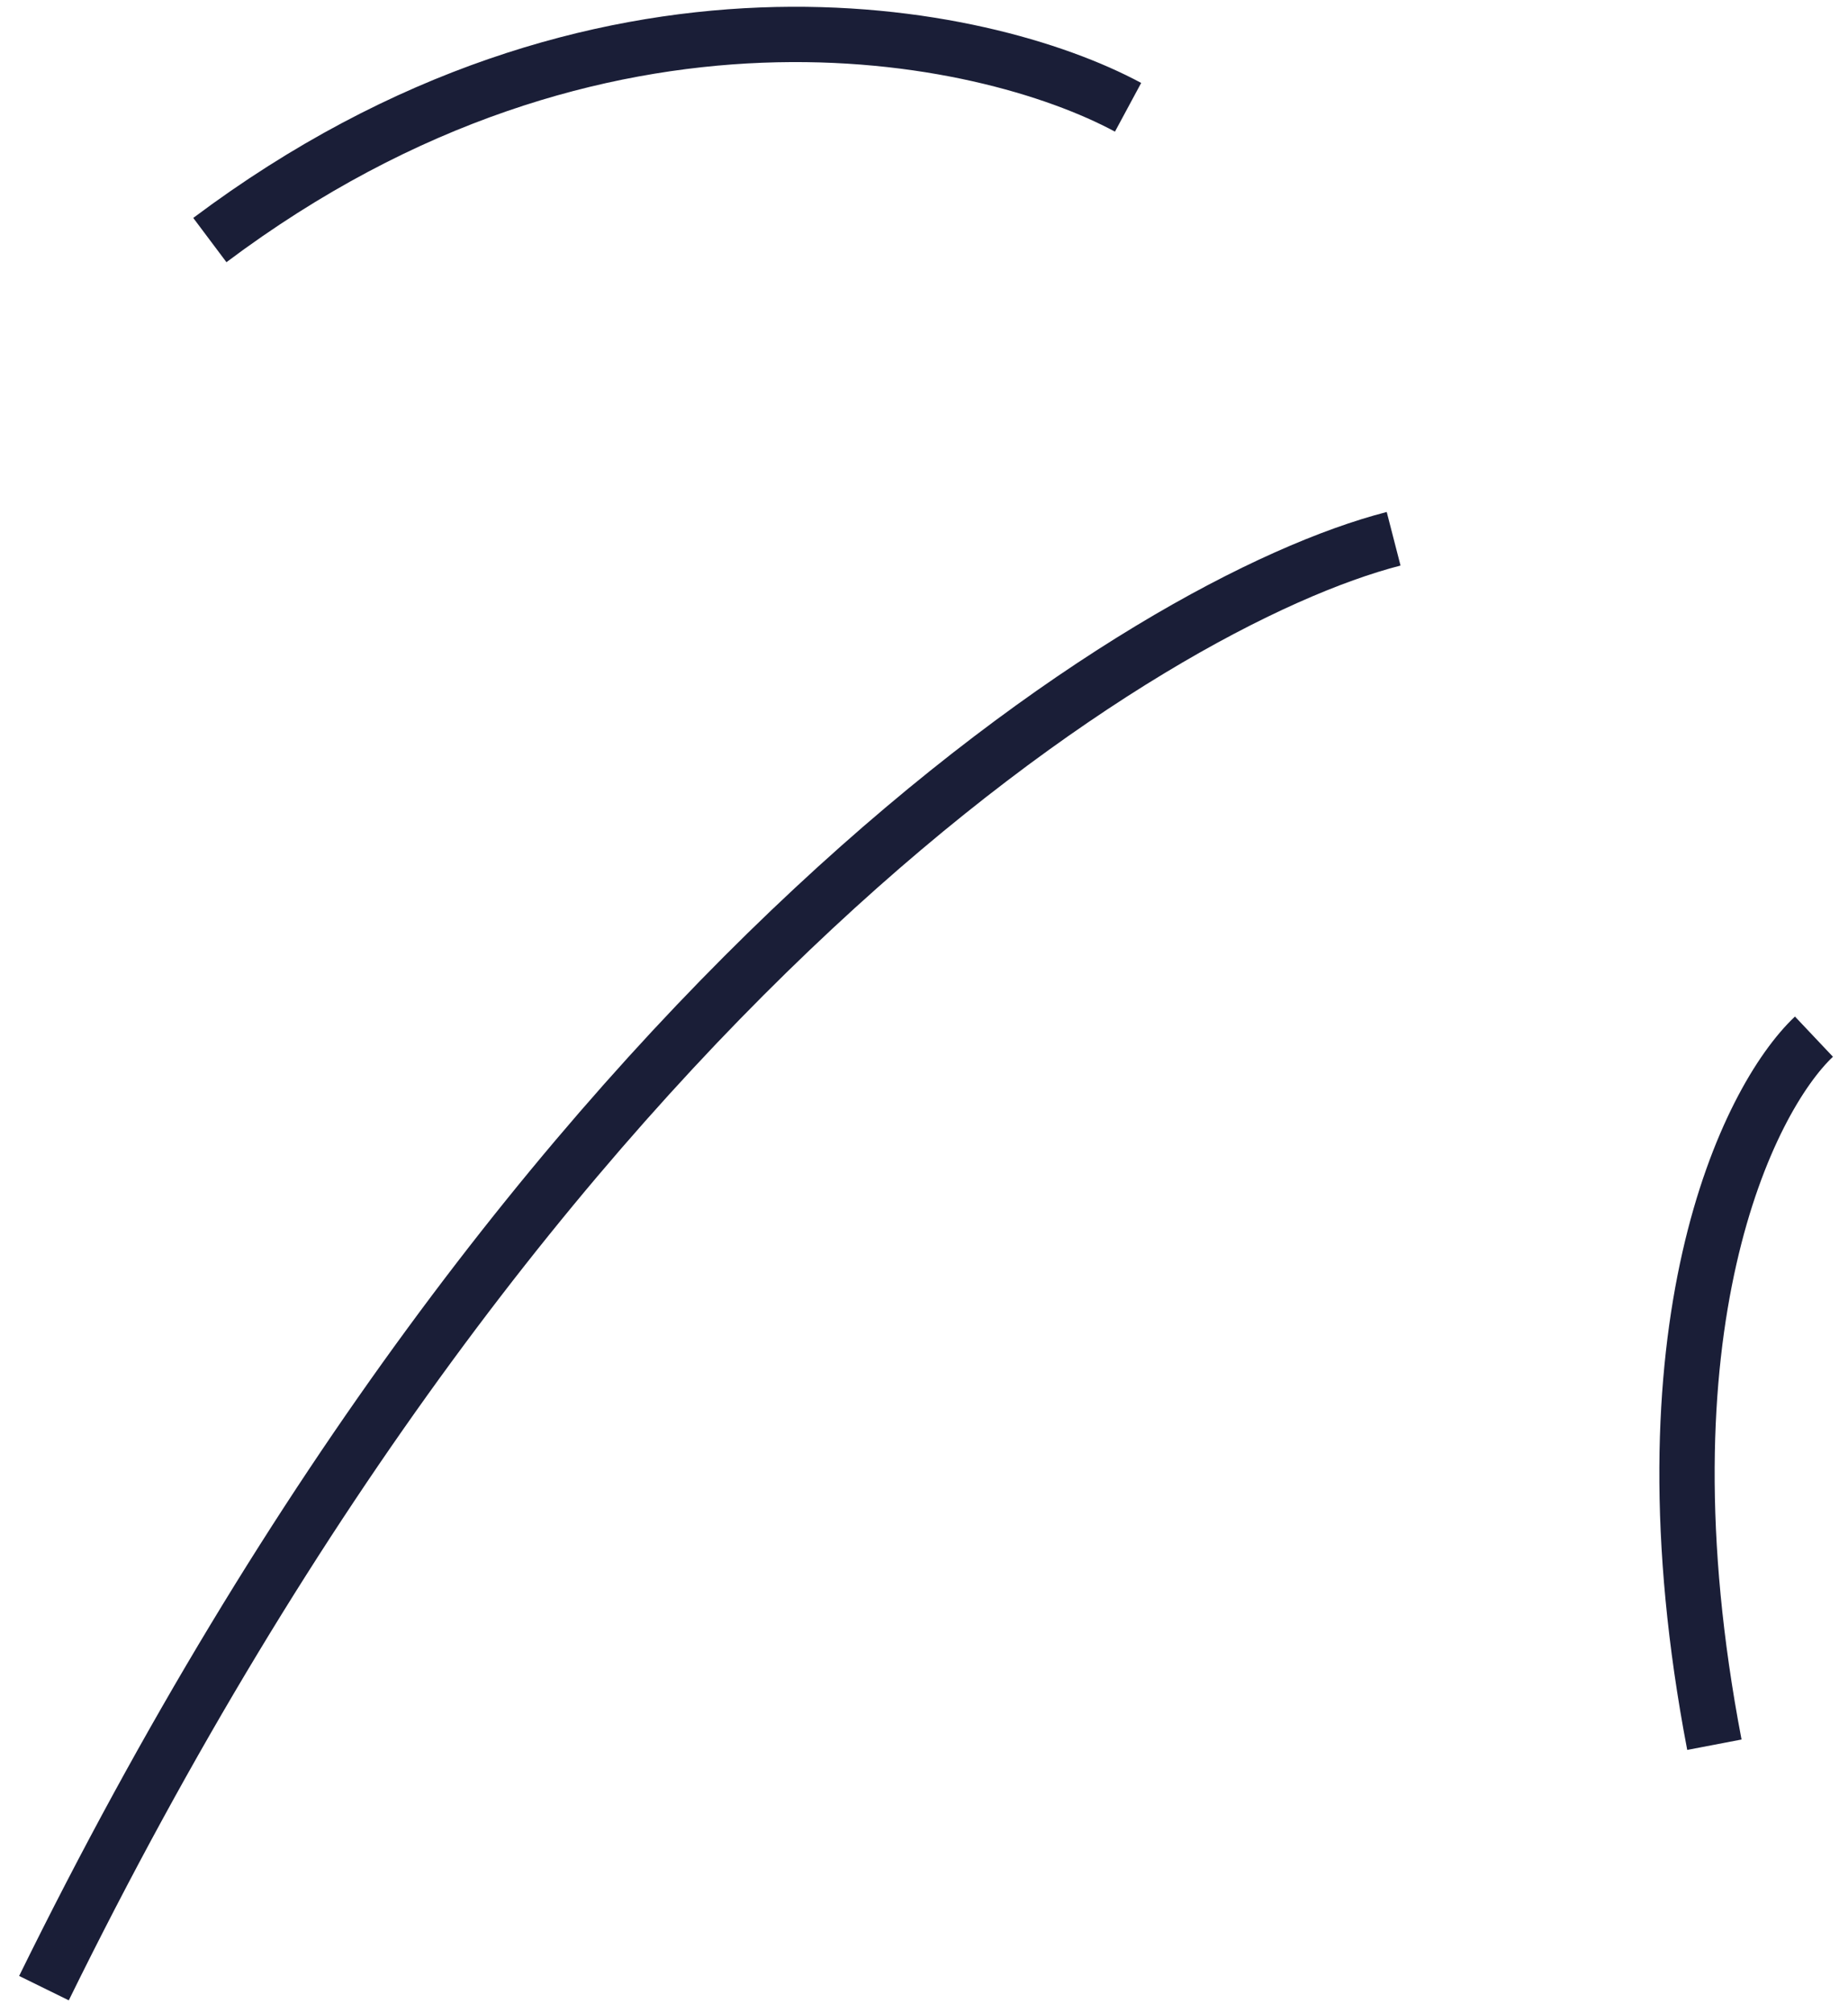 <svg width="56" height="61" viewBox="0 0 56 61" fill="none" xmlns="http://www.w3.org/2000/svg">
<path d="M54.968 31.411C52.957 33.311 49.538 40.261 51.951 52.866" stroke="#1A1E37" stroke-width="1.676"/>
<path d="M42.231 16.325C34.856 18.225 16.351 29.668 1.332 60.242" stroke="#1A1E37" stroke-width="1.676"/>
<path d="M34.184 3.251C29.826 0.904 18.16 -1.576 6.359 7.274" stroke="#1A1E37" stroke-width="1.676"/>
</svg>
